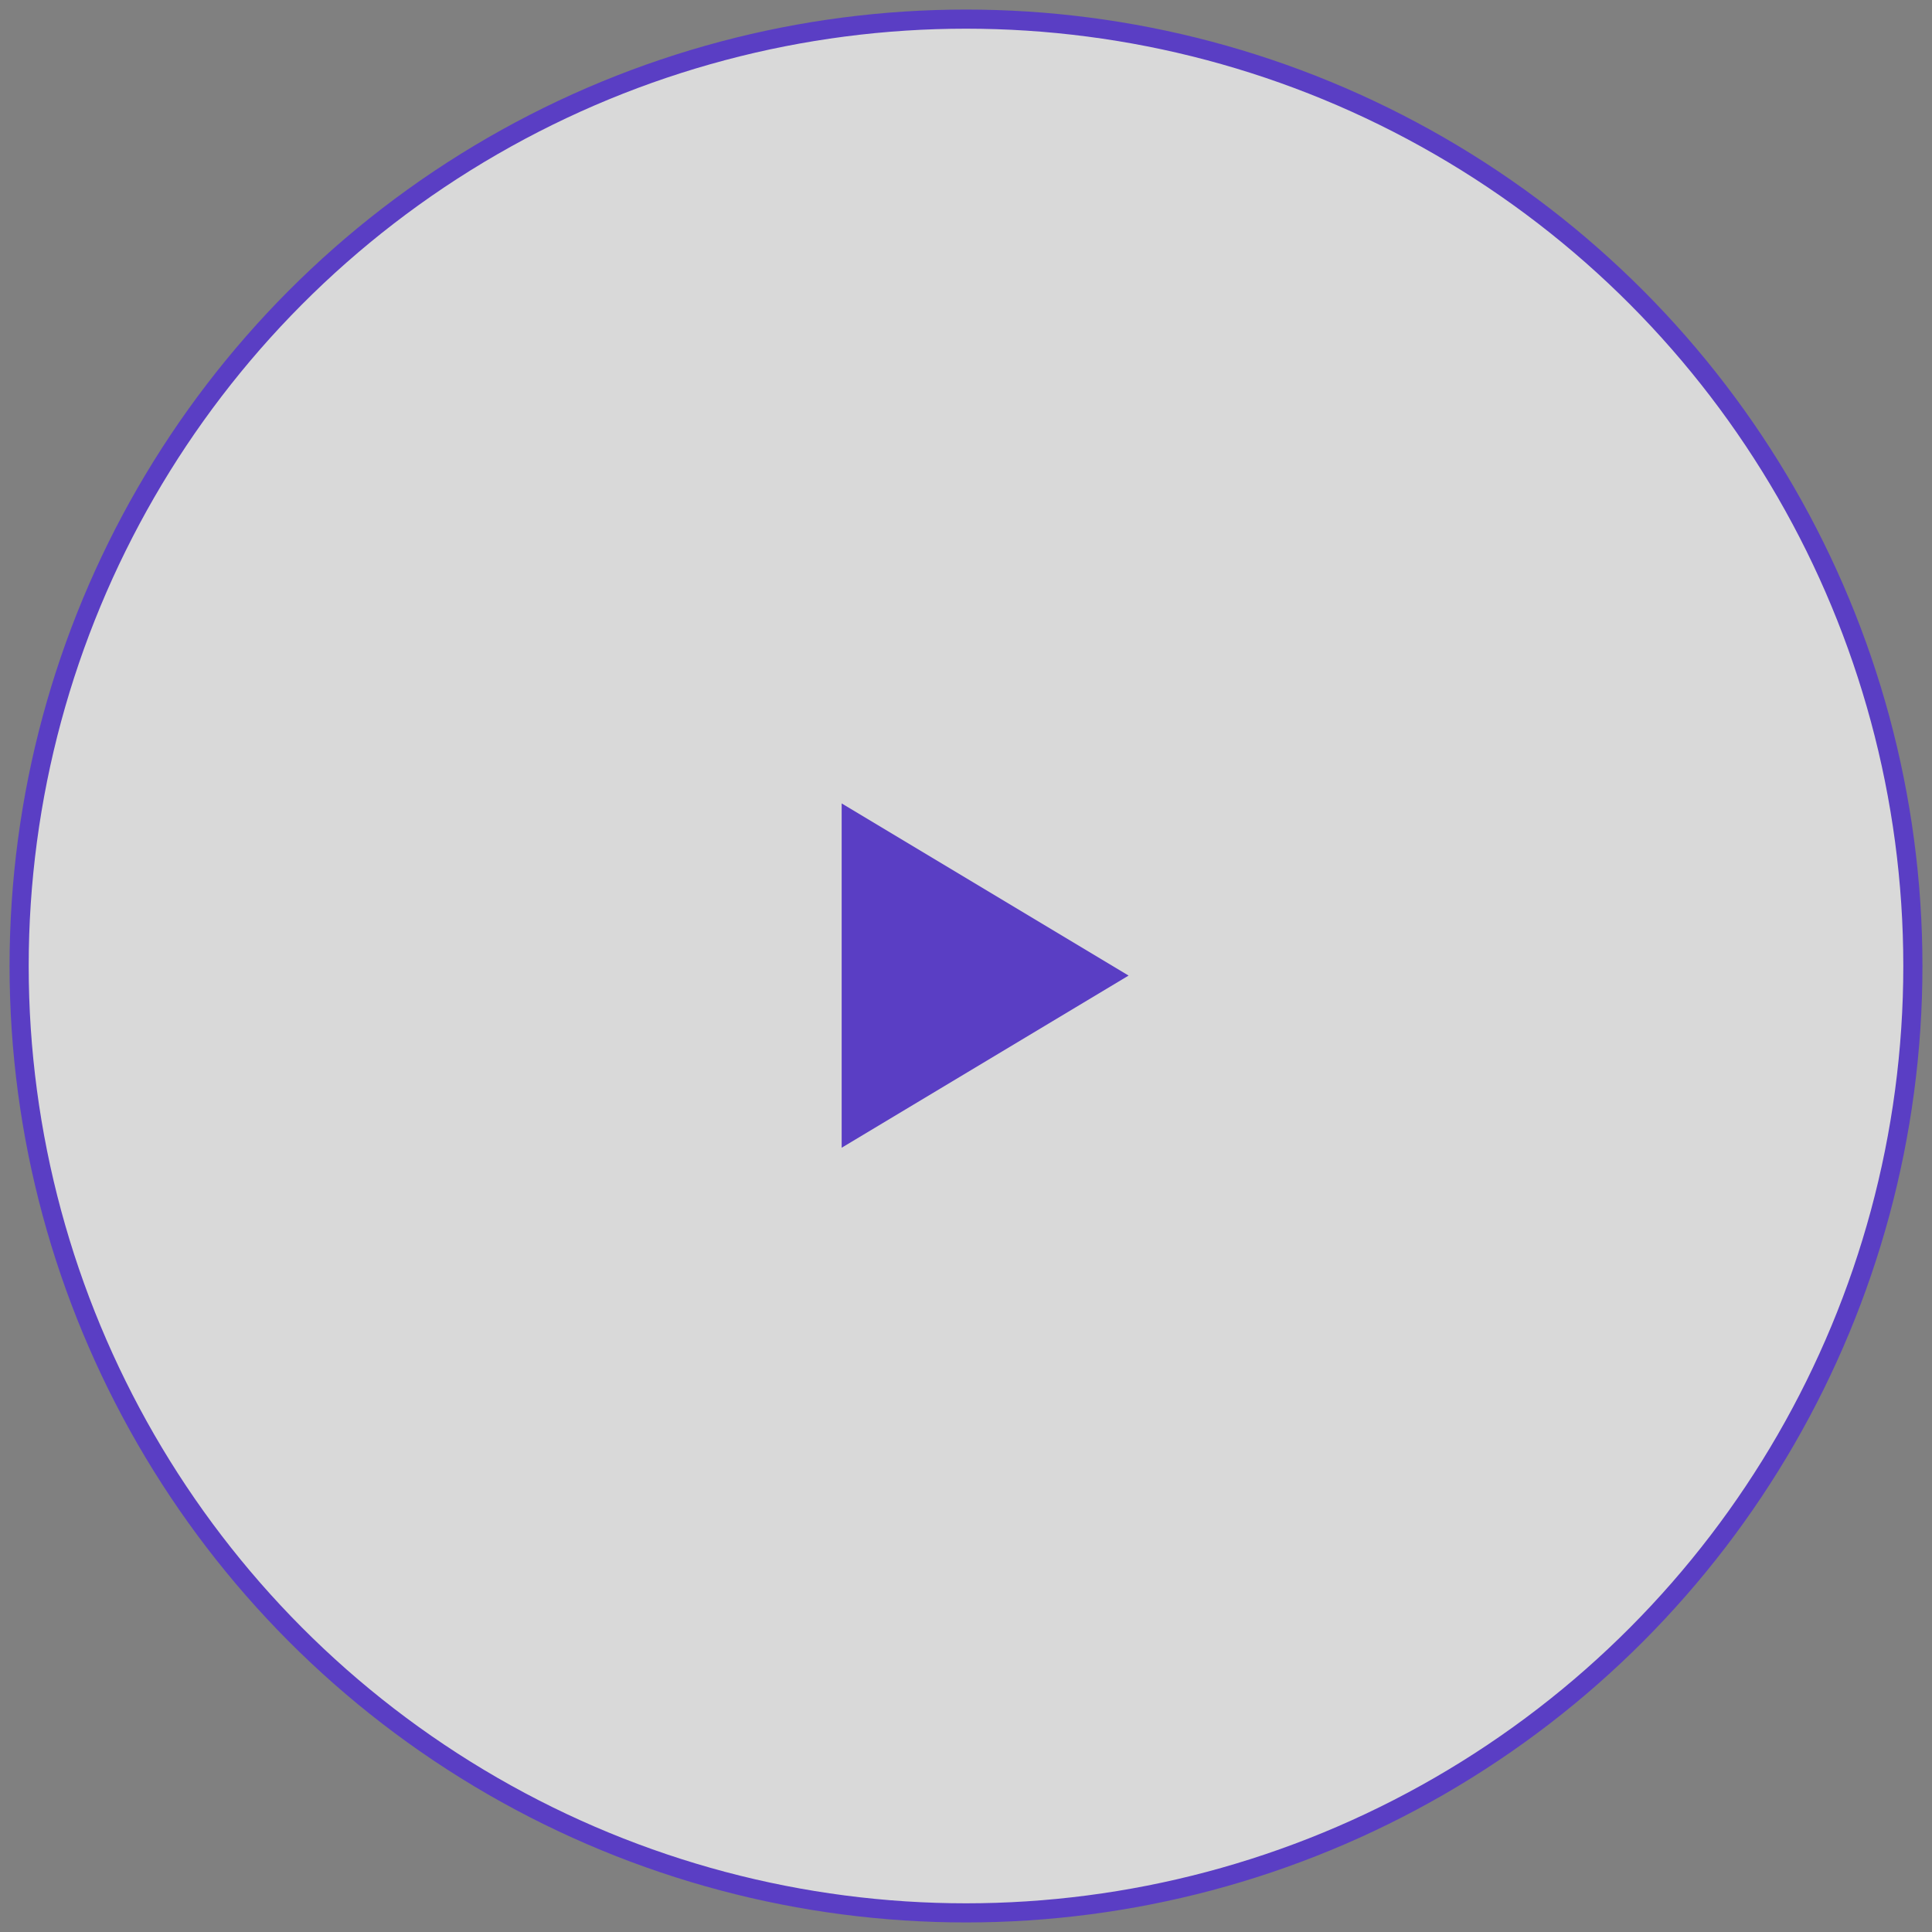 <svg xmlns="http://www.w3.org/2000/svg" width="101" height="101" viewBox="0 0 101 101">
  <rect x="0" y="0" width="101" height="101" fill="#808080" stroke="none"/>
  <g fill="none" fill-rule="evenodd" transform="translate(1 1)">
    <circle cx="49.5" cy="49.5" r="49.5" fill="#FFF" fill-opacity=".7" stroke="#5A3EC4"/>
    <path fill="#5A3EC4" d="M43 41v18l15-9z"/>
  </g>
</svg>

